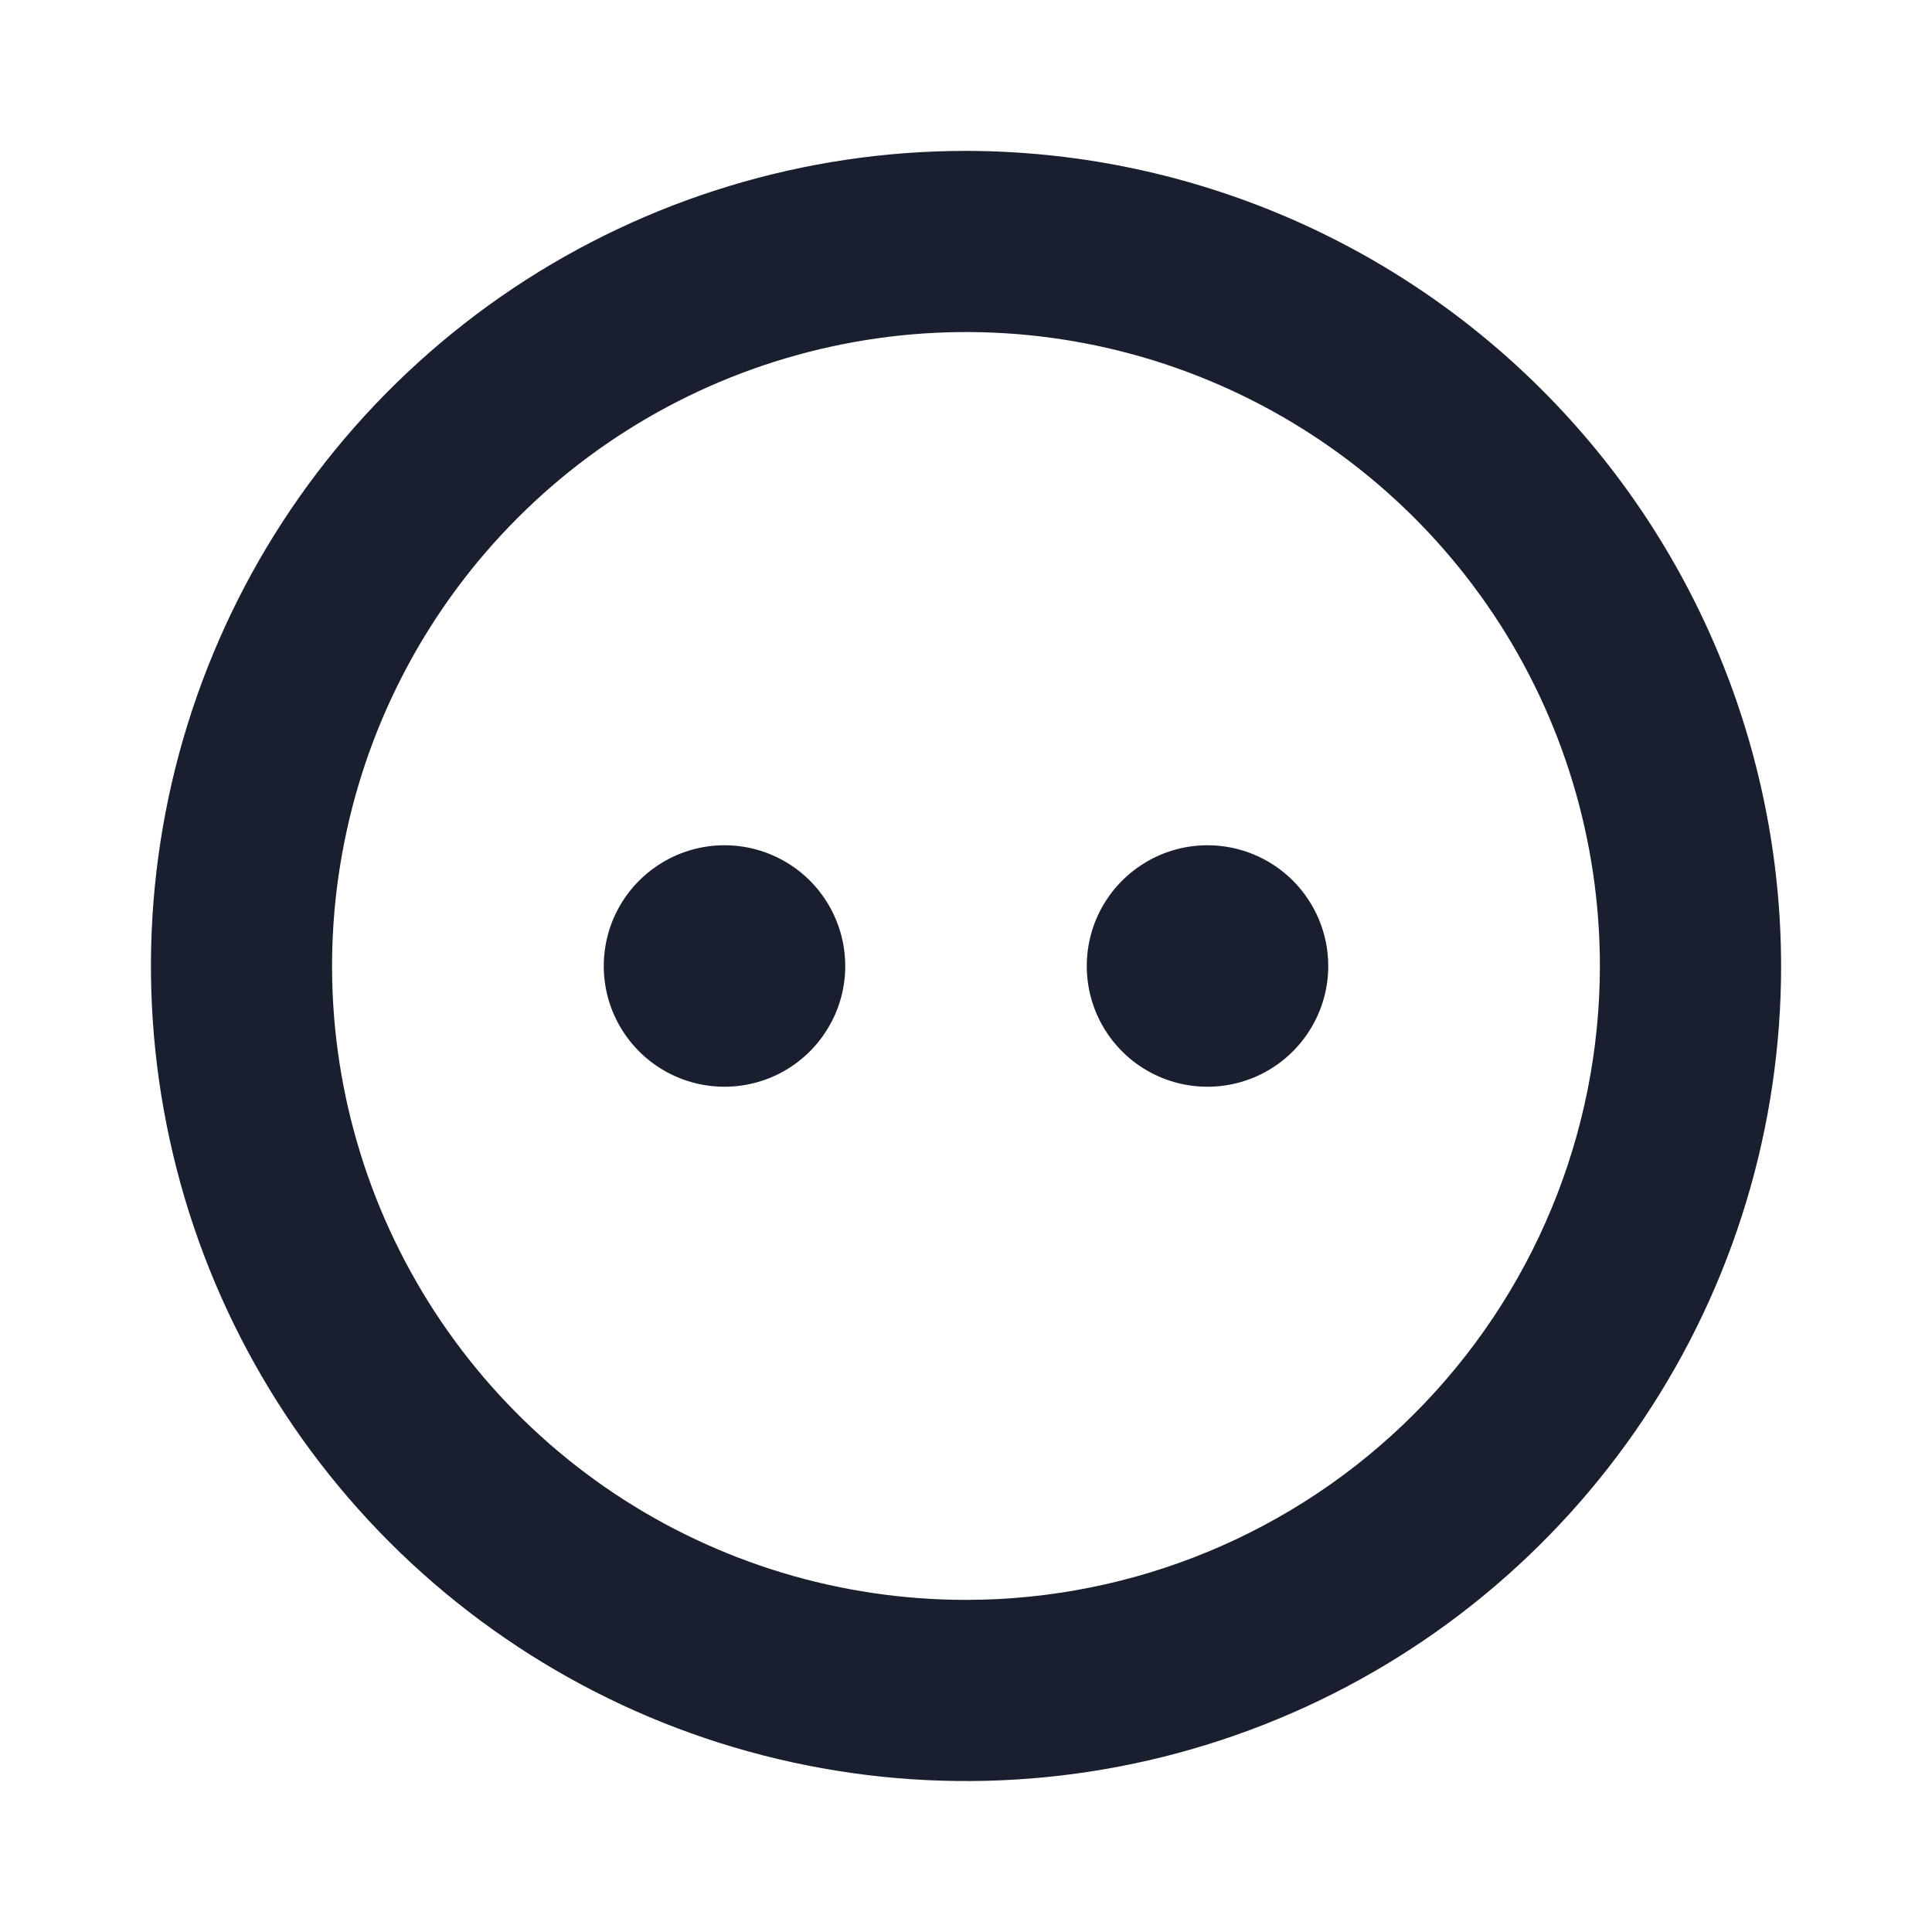 <svg width="20" height="20" viewBox="0 0 20 20" fill="none" xmlns="http://www.w3.org/2000/svg">
<path d="M10 1.562C8.331 1.562 6.7 2.057 5.312 2.984C3.925 3.912 2.843 5.229 2.205 6.771C1.566 8.313 1.399 10.009 1.725 11.646C2.05 13.283 2.854 14.786 4.034 15.966C5.214 17.146 6.717 17.95 8.354 18.275C9.991 18.601 11.687 18.434 13.229 17.795C14.771 17.157 16.088 16.075 17.015 14.688C17.943 13.3 18.438 11.669 18.438 10C18.435 7.763 17.545 5.618 15.963 4.037C14.382 2.455 12.237 1.565 10 1.562ZM10 16.562C8.702 16.562 7.433 16.178 6.354 15.457C5.275 14.735 4.434 13.71 3.937 12.511C3.44 11.312 3.31 9.993 3.564 8.72C3.817 7.447 4.442 6.277 5.36 5.36C6.277 4.442 7.447 3.817 8.72 3.564C9.993 3.31 11.312 3.44 12.511 3.937C13.71 4.434 14.735 5.275 15.457 6.354C16.178 7.433 16.562 8.702 16.562 10C16.561 11.74 15.869 13.408 14.638 14.638C13.408 15.869 11.74 16.561 10 16.562ZM8.75 10C8.75 10.247 8.677 10.489 8.539 10.694C8.402 10.9 8.207 11.06 7.978 11.155C7.75 11.249 7.499 11.274 7.256 11.226C7.014 11.178 6.791 11.059 6.616 10.884C6.441 10.709 6.322 10.486 6.274 10.244C6.226 10.001 6.251 9.75 6.345 9.522C6.44 9.293 6.6 9.098 6.806 8.961C7.011 8.823 7.253 8.75 7.5 8.75C7.832 8.75 8.149 8.882 8.384 9.116C8.618 9.351 8.75 9.668 8.75 10ZM13.75 10C13.75 10.247 13.677 10.489 13.539 10.694C13.402 10.9 13.207 11.06 12.978 11.155C12.75 11.249 12.499 11.274 12.256 11.226C12.014 11.178 11.791 11.059 11.616 10.884C11.441 10.709 11.322 10.486 11.274 10.244C11.226 10.001 11.251 9.75 11.345 9.522C11.44 9.293 11.6 9.098 11.806 8.961C12.011 8.823 12.253 8.75 12.5 8.75C12.832 8.75 13.149 8.882 13.384 9.116C13.618 9.351 13.75 9.668 13.75 10Z" fill="#191F2E"/>
</svg>
